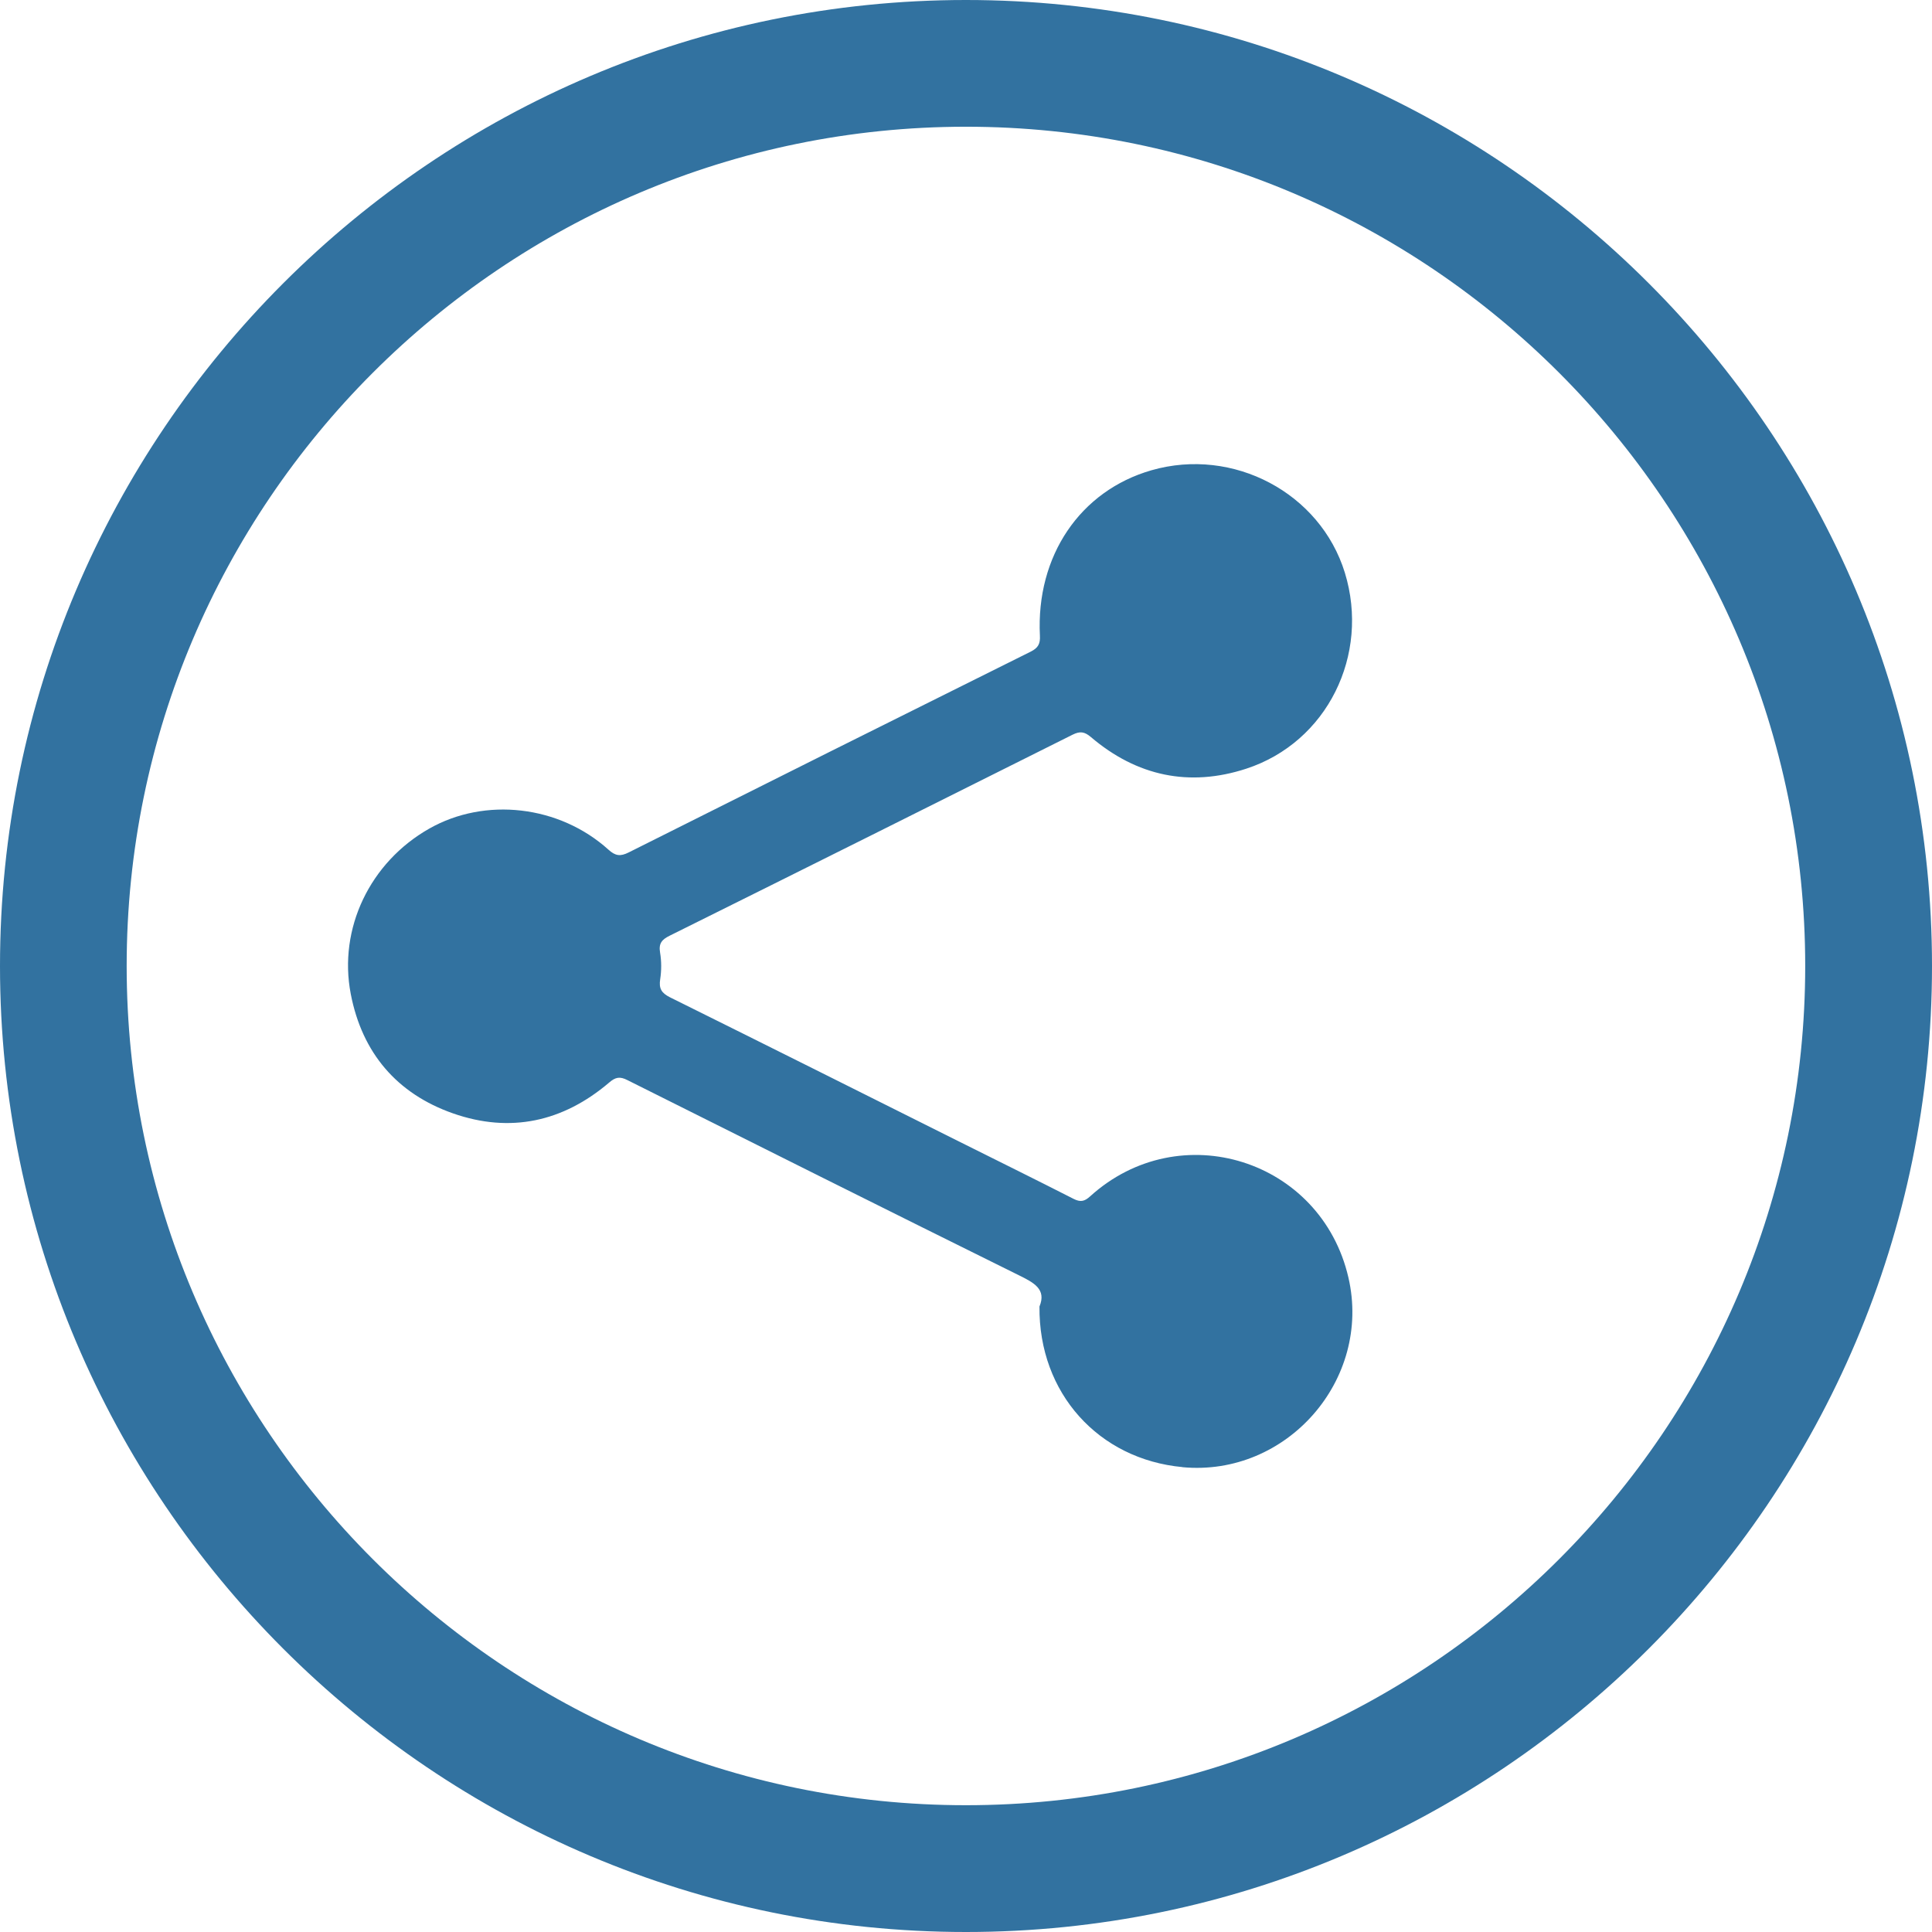 <?xml version="1.0" encoding="utf-8"?>
<!-- Generator: Adobe Illustrator 16.0.0, SVG Export Plug-In . SVG Version: 6.00 Build 0)  -->
<!DOCTYPE svg PUBLIC "-//W3C//DTD SVG 1.1//EN" "http://www.w3.org/Graphics/SVG/1.1/DTD/svg11.dtd">
<svg version="1.1" id="Layer_1" xmlns="http://www.w3.org/2000/svg" xmlns:xlink="http://www.w3.org/1999/xlink" x="0px" y="0px"
	 width="32px" height="32px" viewBox="0 0 32 32" enable-background="new 0 0 32 32" xml:space="preserve">
<title>custom-share</title>
<path fill="#3272A0" d="M15.999,0C7.177,0,0,7.178,0,16c0,8.822,7.177,16,15.999,16C24.82,32,32,24.822,32,16
	C32,7.178,24.822,0,15.999,0L15.999,0z M15.999,29.9C8.334,29.9,2.098,23.665,2.098,16S8.333,2.099,15.999,2.099
	C23.666,2.099,29.9,8.335,29.9,16S23.665,29.9,15.999,29.9L15.999,29.9z M19.583,24.301c1.729,0.163,3.142-1.449,2.751-3.141
	c-0.452-1.955-2.793-2.692-4.279-1.344c-0.094,0.086-0.162,0.097-0.273,0.041c-0.614-0.313-1.232-0.618-1.849-0.926
	c-1.613-0.807-3.224-1.613-4.839-2.414c-0.14-0.071-0.183-0.146-0.159-0.299c0.022-0.144,0.022-0.297-0.002-0.44
	c-0.026-0.152,0.029-0.216,0.159-0.28c2.227-1.106,4.449-2.216,6.673-3.329c0.123-0.061,0.197-0.052,0.305,0.04
	c0.759,0.646,1.629,0.831,2.572,0.523c1.34-0.438,2.051-1.884,1.633-3.246c-0.407-1.322-1.849-2.086-3.203-1.697
	c-1.182,0.34-1.913,1.419-1.848,2.737c0.008,0.138-0.029,0.206-0.154,0.268c-2.22,1.104-4.439,2.212-6.657,3.325
	c-0.136,0.068-0.218,0.06-0.333-0.044c-0.815-0.737-2.046-0.877-2.973-0.349c-0.978,0.556-1.507,1.652-1.297,2.739
	c0.188,0.974,0.764,1.65,1.693,1.976c0.947,0.332,1.821,0.141,2.586-0.51c0.105-0.091,0.178-0.105,0.303-0.041
	c2.158,1.08,4.316,2.16,6.479,3.23c0.252,0.124,0.465,0.232,0.346,0.52c-0.015,1.435,0.98,2.531,2.37,2.66H19.583z"/>
</svg>
